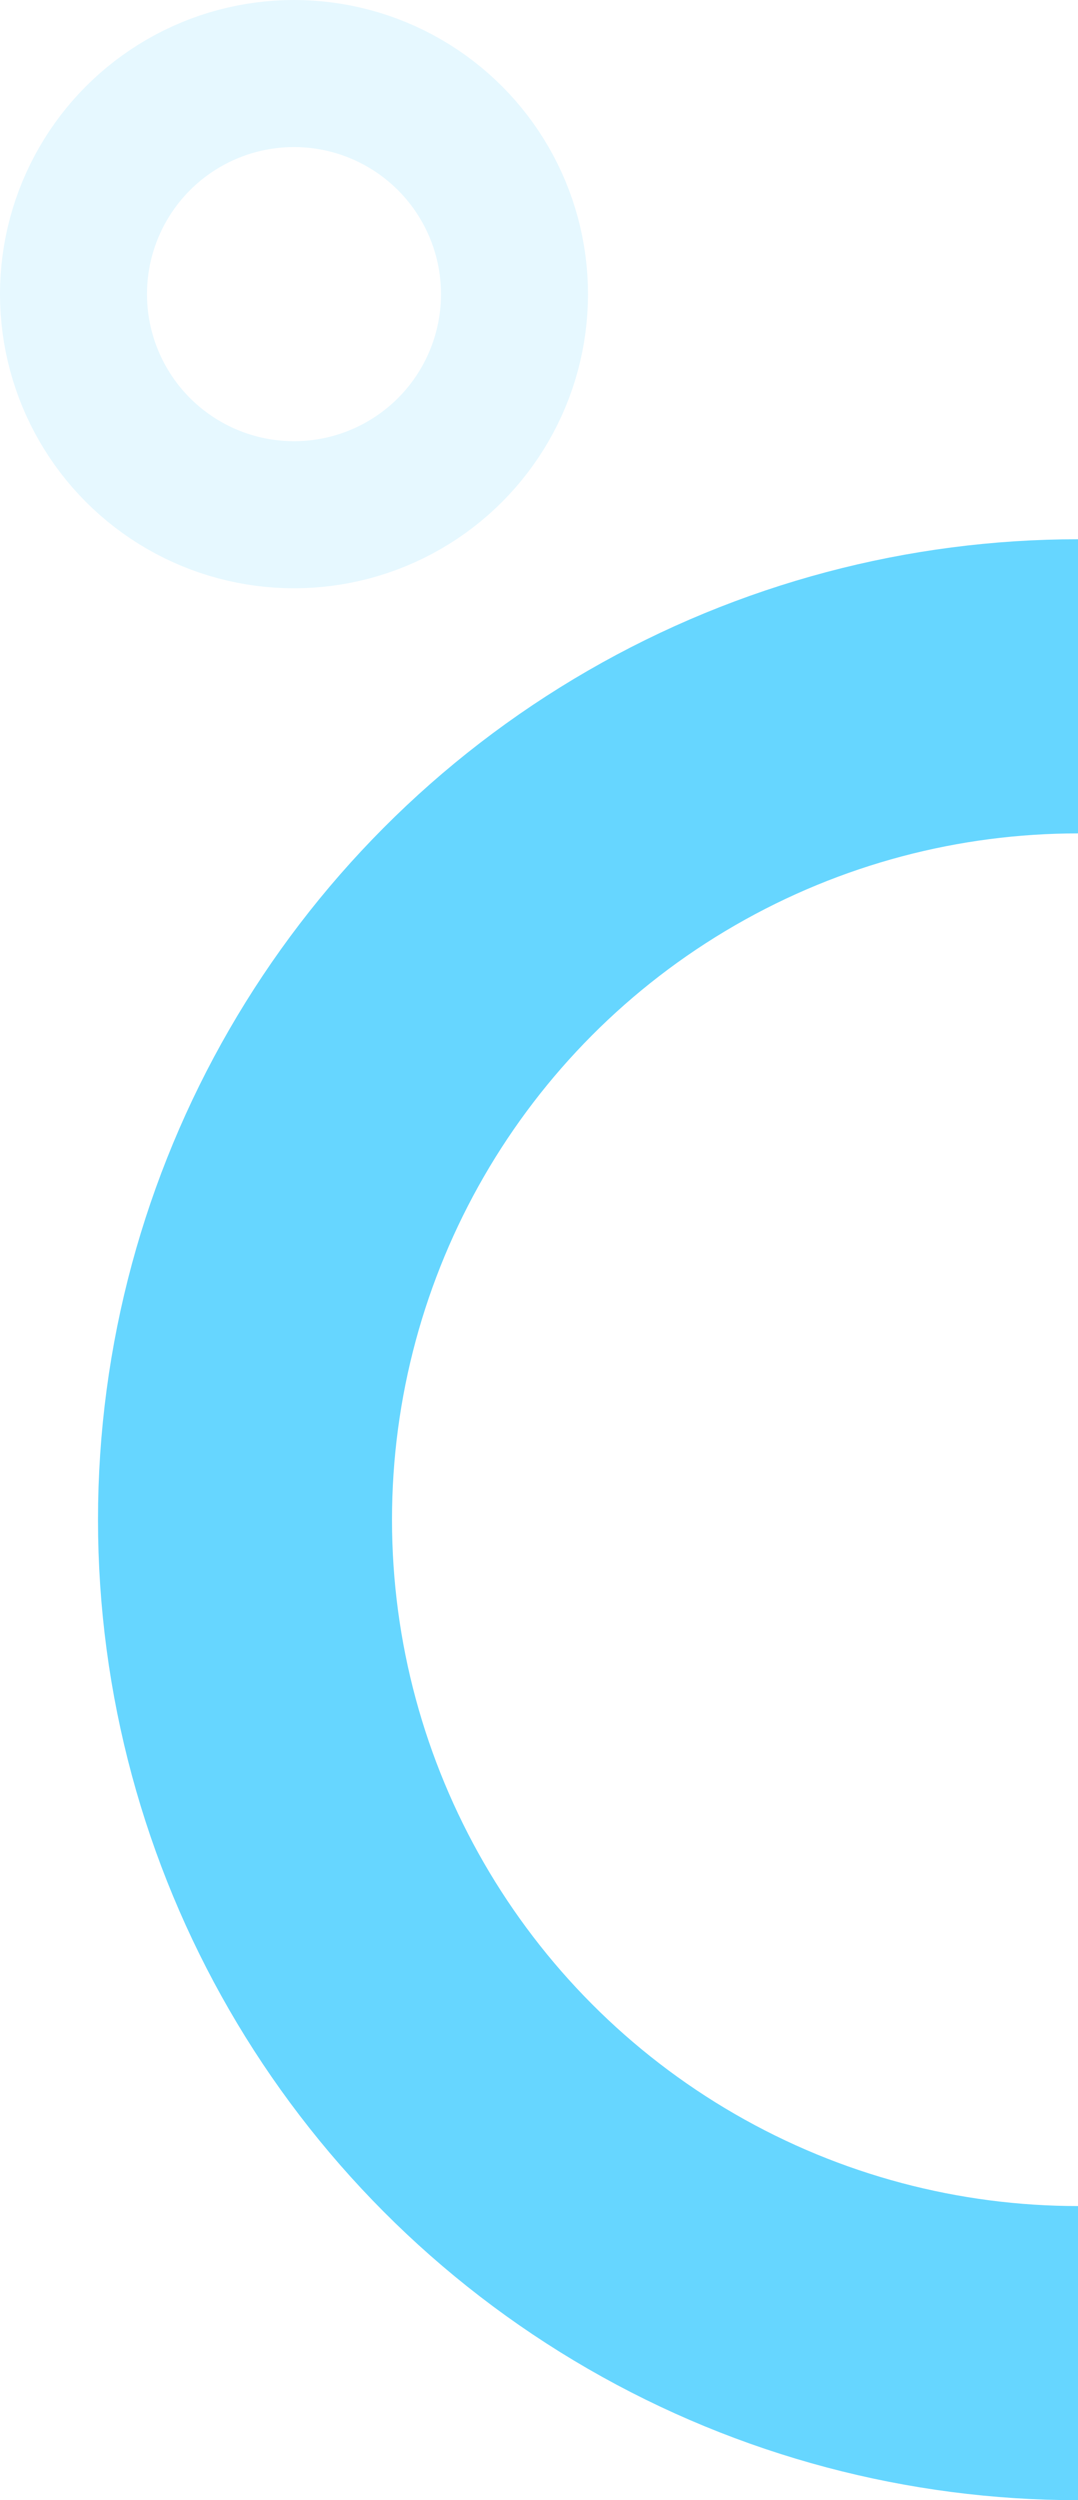 <svg xmlns="http://www.w3.org/2000/svg" width="22" height="51" viewBox="0 0 22 51">
    <g fill="none" fill-rule="nonzero" stroke="#00BAFF">
        <circle cx="22" cy="31" r="17" stroke-width="6" opacity=".6"/>
        <circle cx="6" cy="6" r="4.5" stroke-width="3" opacity=".1"/>
    </g>
</svg>
